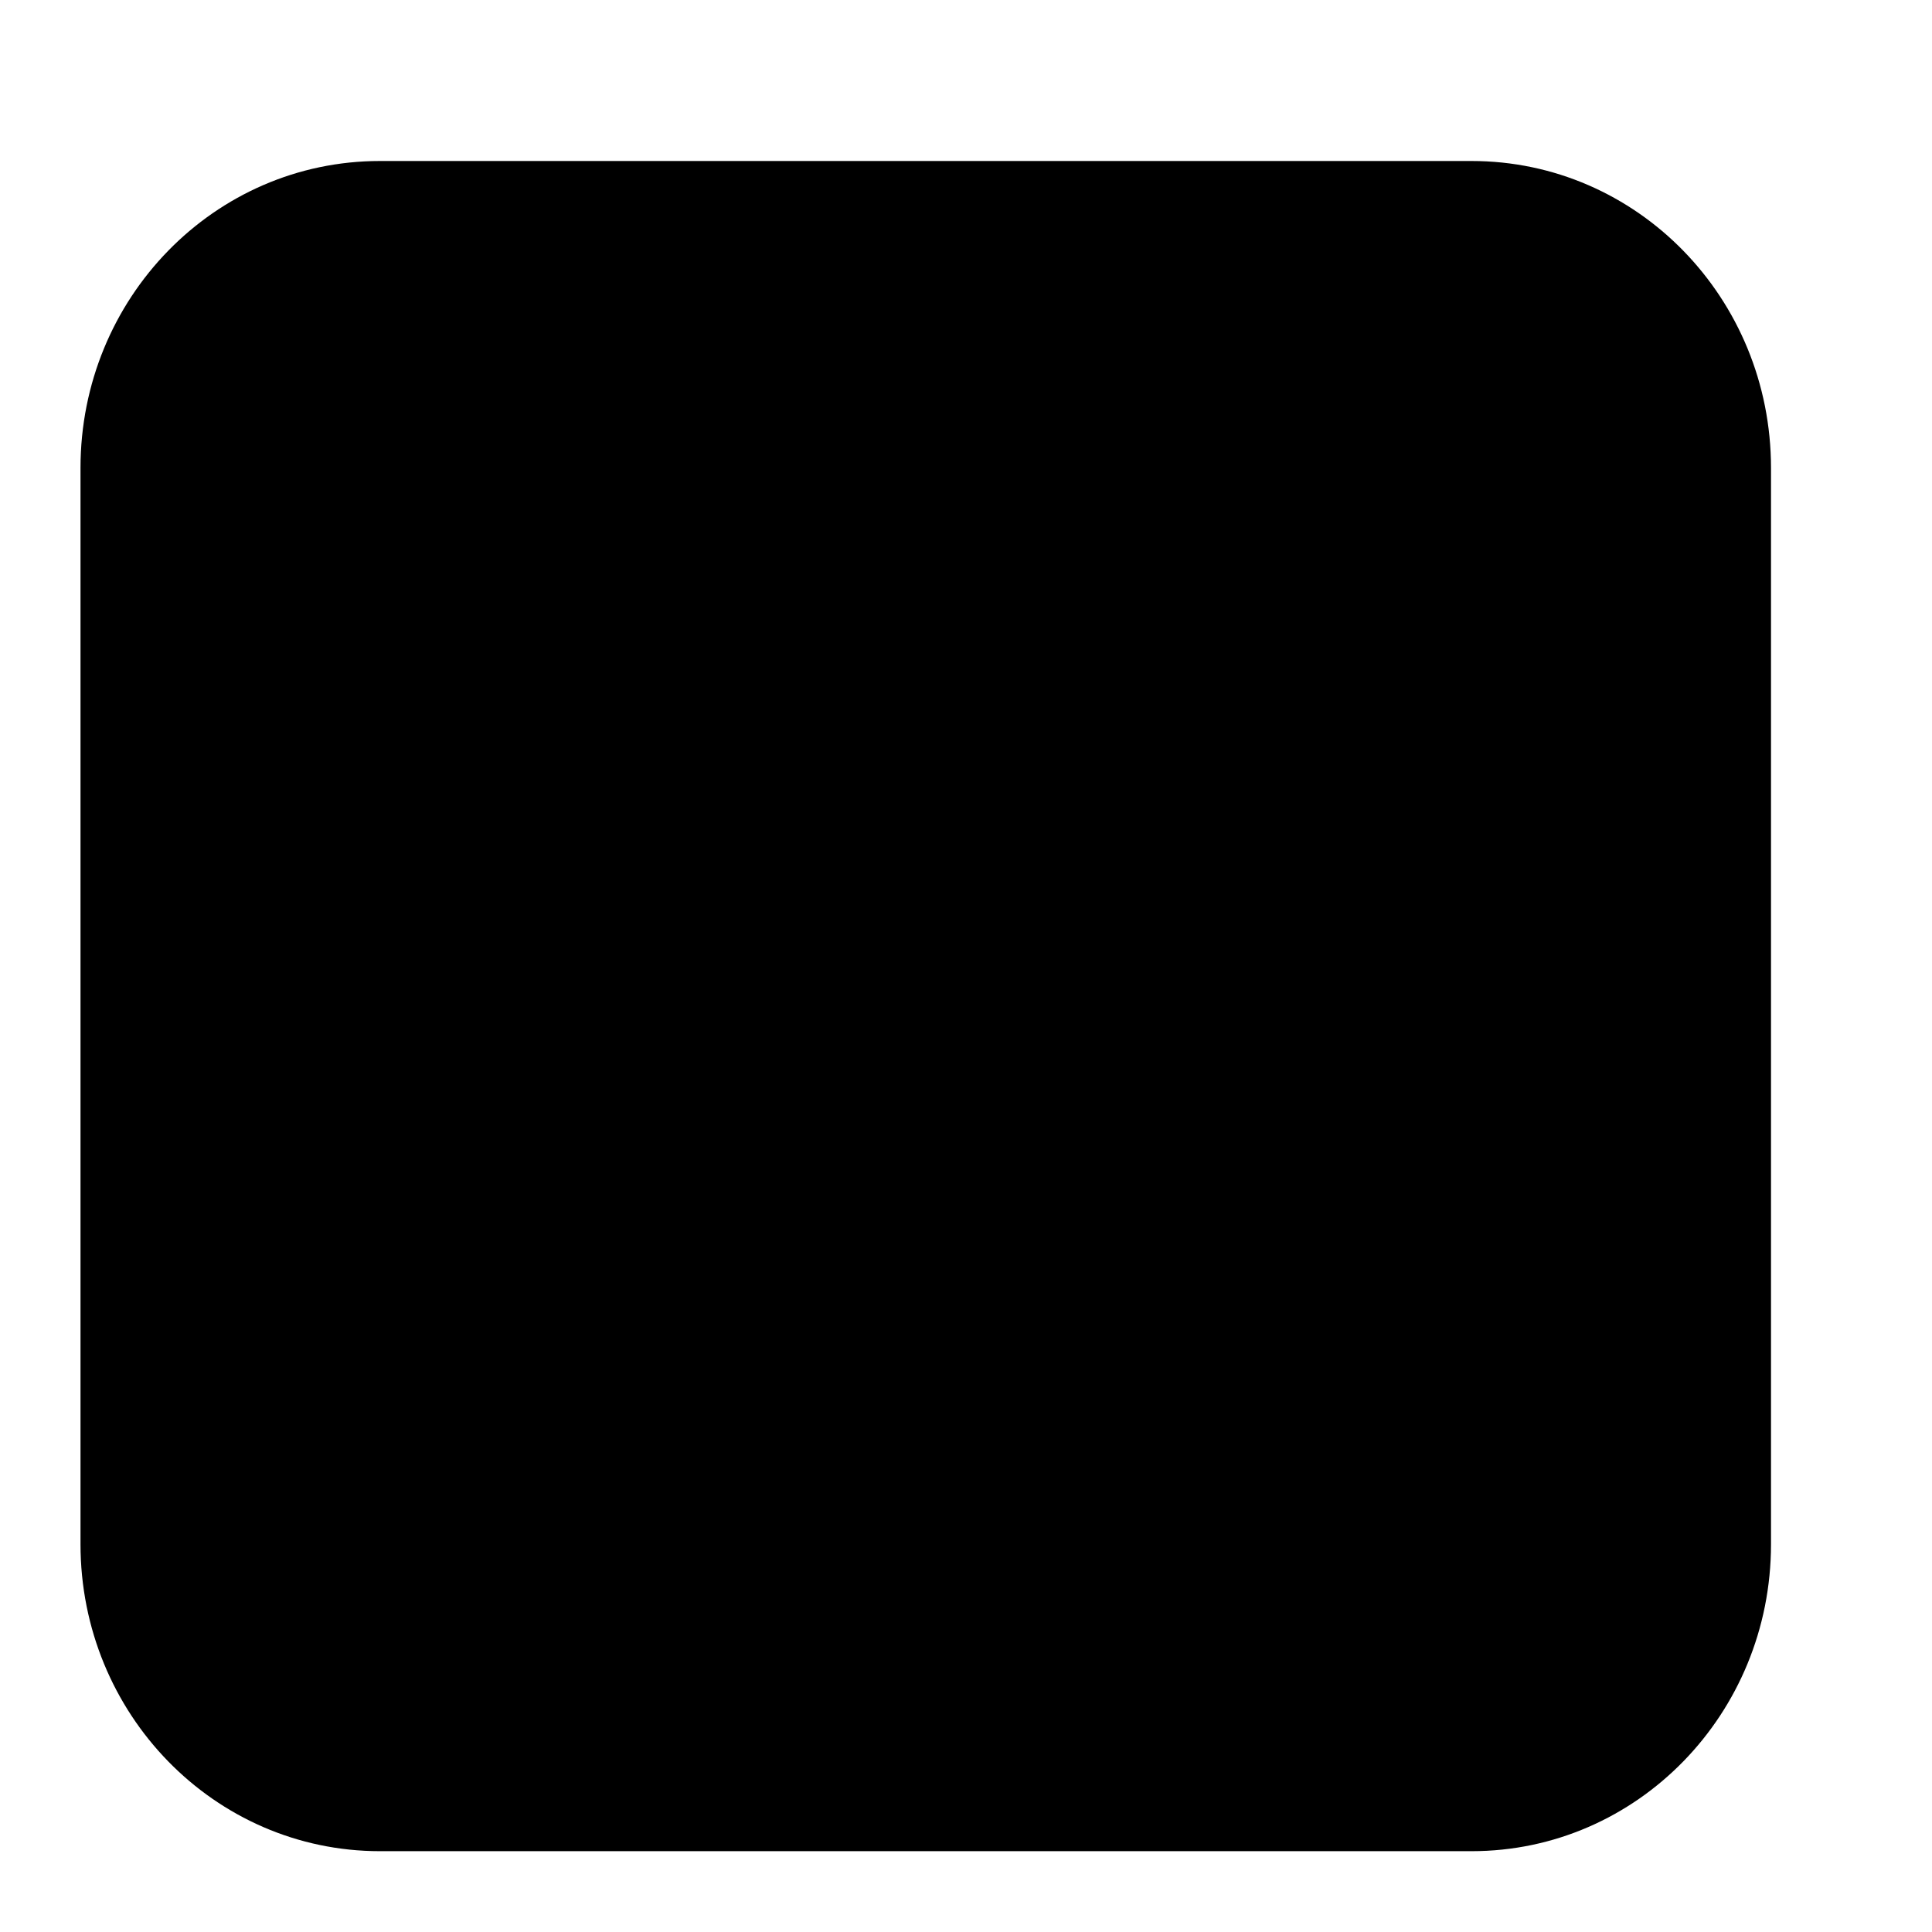 <svg xmlns="http://www.w3.org/2000/svg" width="24" height="24" fill="none" viewBox="0 0 24 24"><path fill="color(display-p3 0 .014 .212)" d="M4.719 2H18.28C20.338 2 22 3.705 22 5.813v13.37c0 2.108-1.663 3.813-3.719 3.813H4.72C2.663 22.996 1 21.29 1 19.182V5.813C1 3.705 2.663 2 4.719 2"/><path fill="color(display-p3 .51 .667 1)" d="M9.24 17C6.626 17 5 15.332 5 12.497v-.006C5 9.656 6.637 8 9.24 8c2.278 0 3.855 1.457 3.933 3.401v.06h-2.132l-.012-.09c-.14-.903-.773-1.54-1.788-1.54-1.215 0-1.982.992-1.982 2.654v.006c0 1.68.774 2.679 1.988 2.679.96 0 1.643-.596 1.794-1.565l.012-.066h2.132l-.006.066C13.101 15.549 11.506 17 9.241 17m5.382-.156v-4.991h-.876v-1.565h.876v-.38c0-1.294.628-1.89 2.35-1.89.375 0 .791.042 1.027.09v1.325c-.12-.024-.29-.03-.453-.03-.592 0-.84.222-.84.602v.283h1.28v1.565h-1.22v4.99z"/></svg>